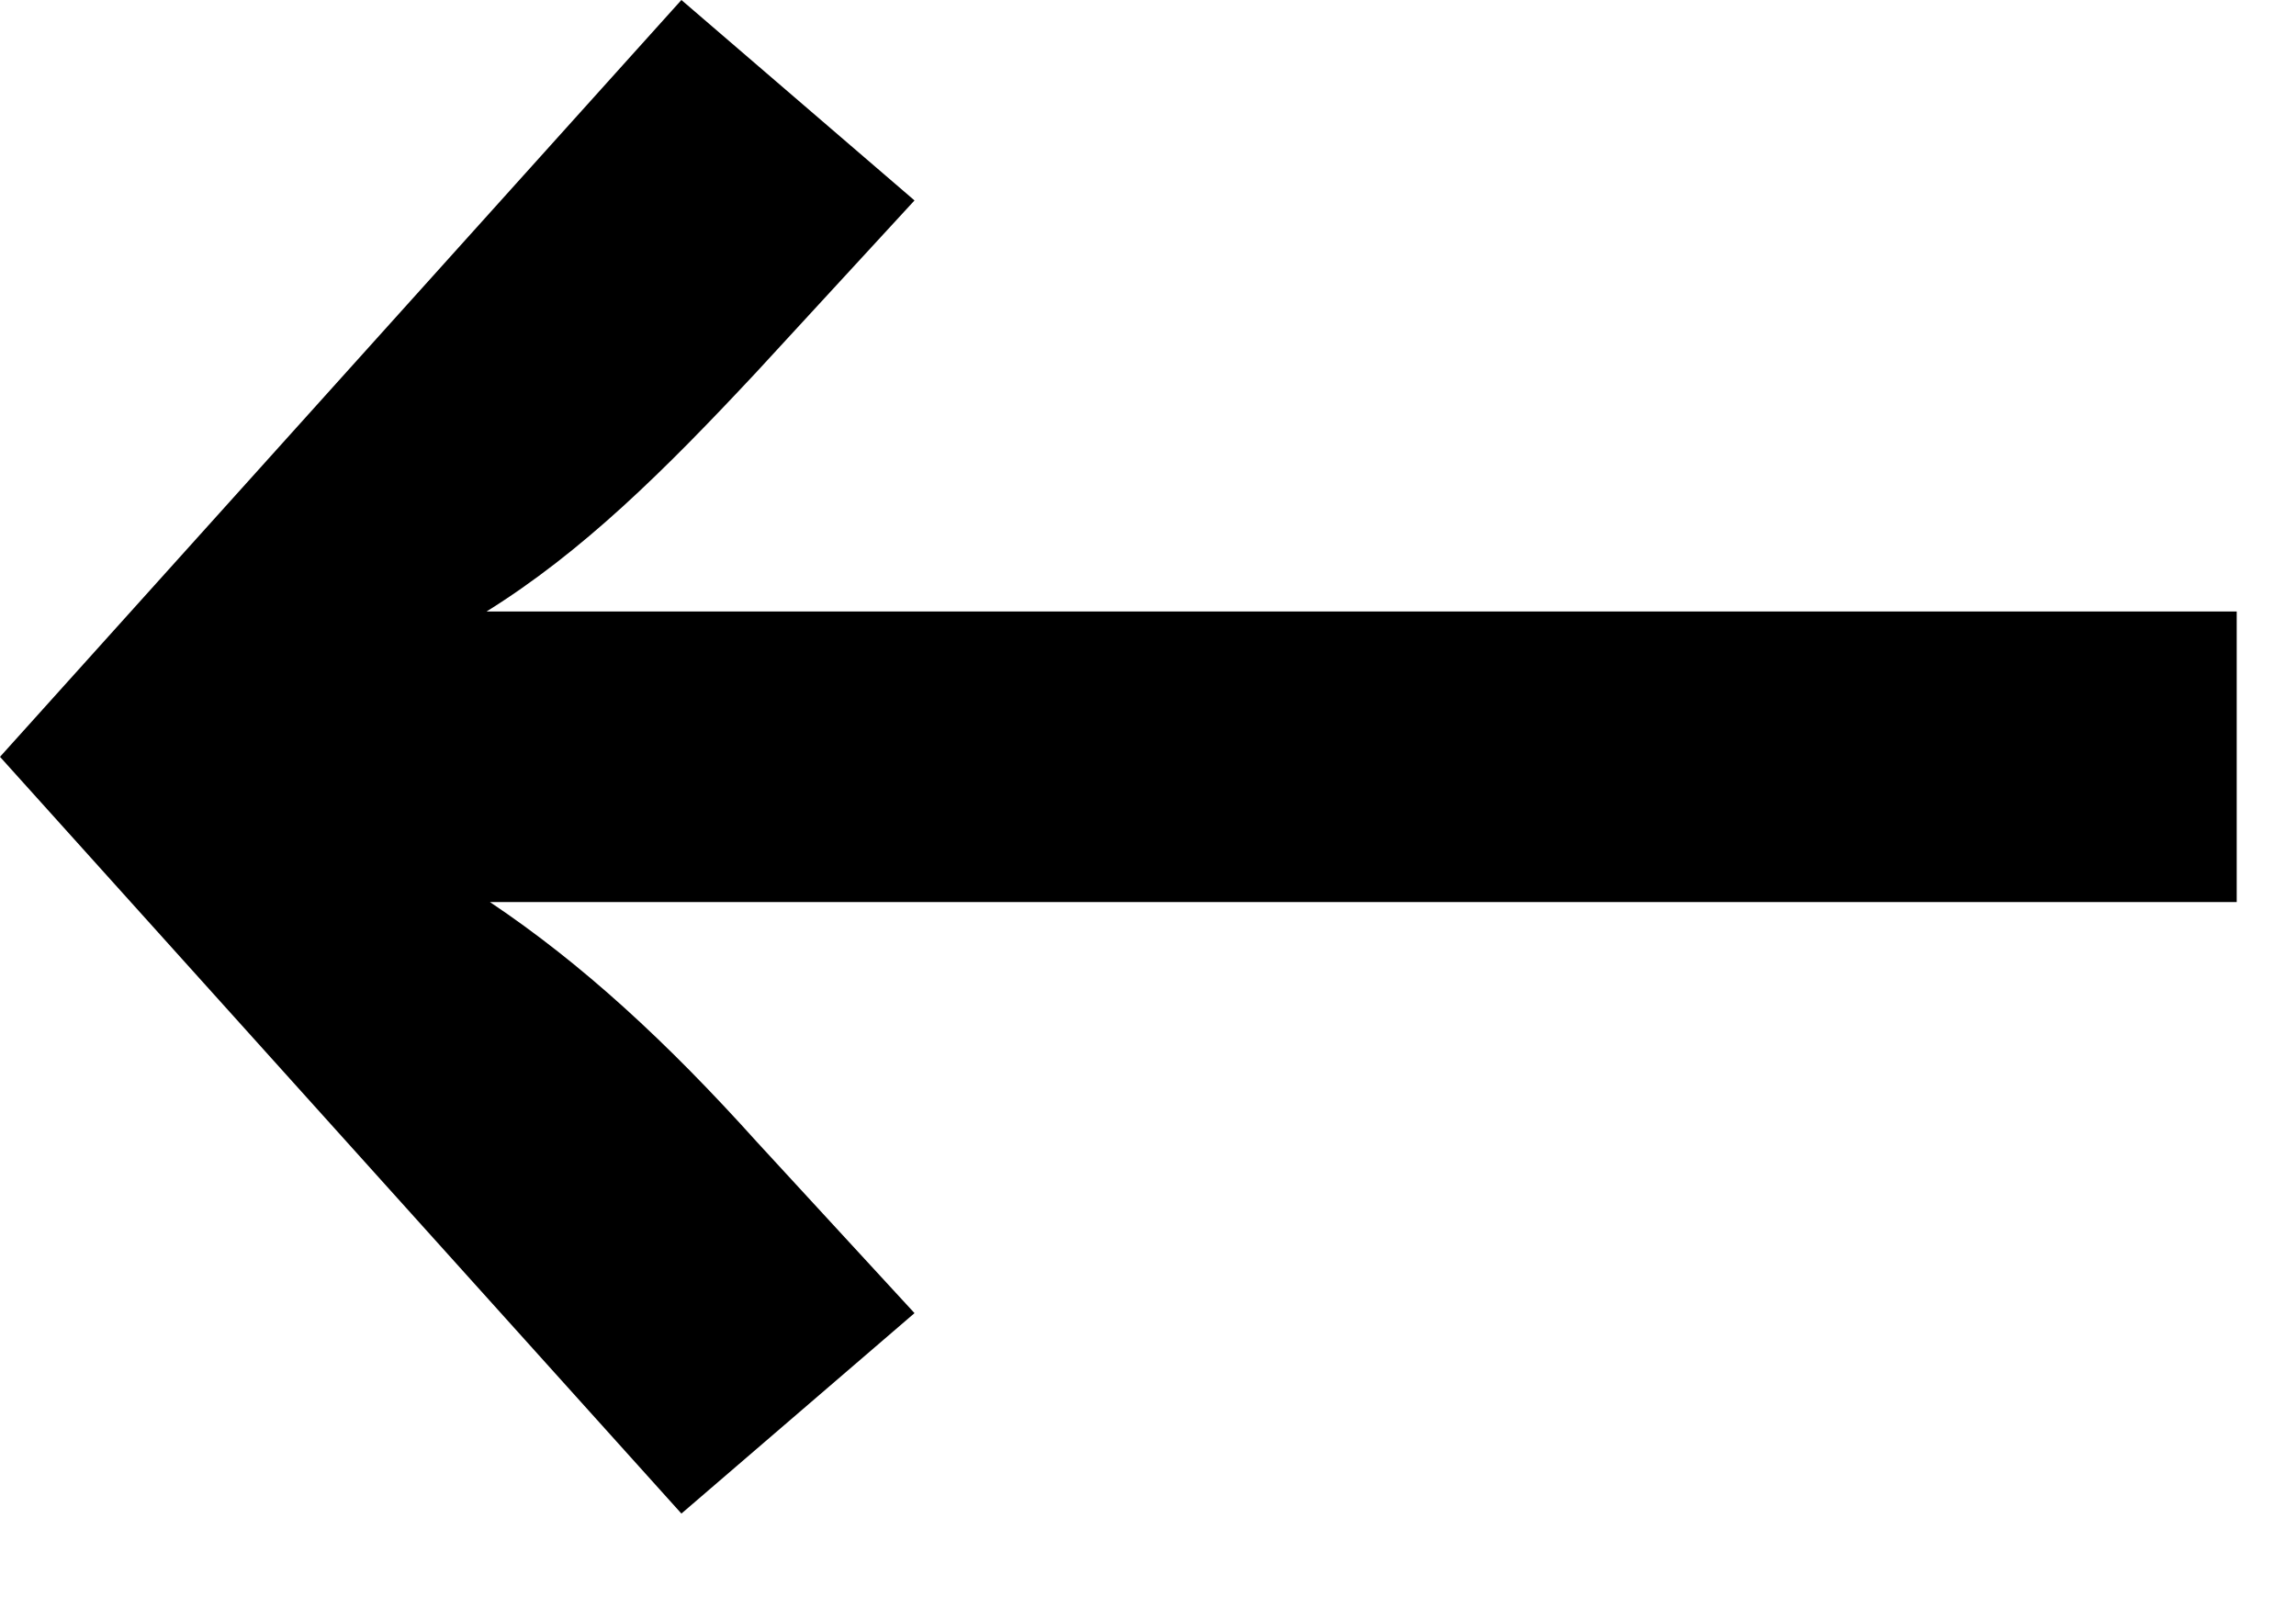 <svg width="23" height="16" viewBox="0 0 23 16" fill="none" xmlns="http://www.w3.org/2000/svg">
  <path
    d="M6.826 0L0 7.582L6.826 15.163L9.161 13.155L7.582 11.44C6.679 10.436 5.833 9.657 4.908 9.037H22.406V6.126H4.874C5.833 5.528 6.645 4.727 7.582 3.723L9.161 2.008L6.826 0Z"
    fill="currentColor" />
</svg>